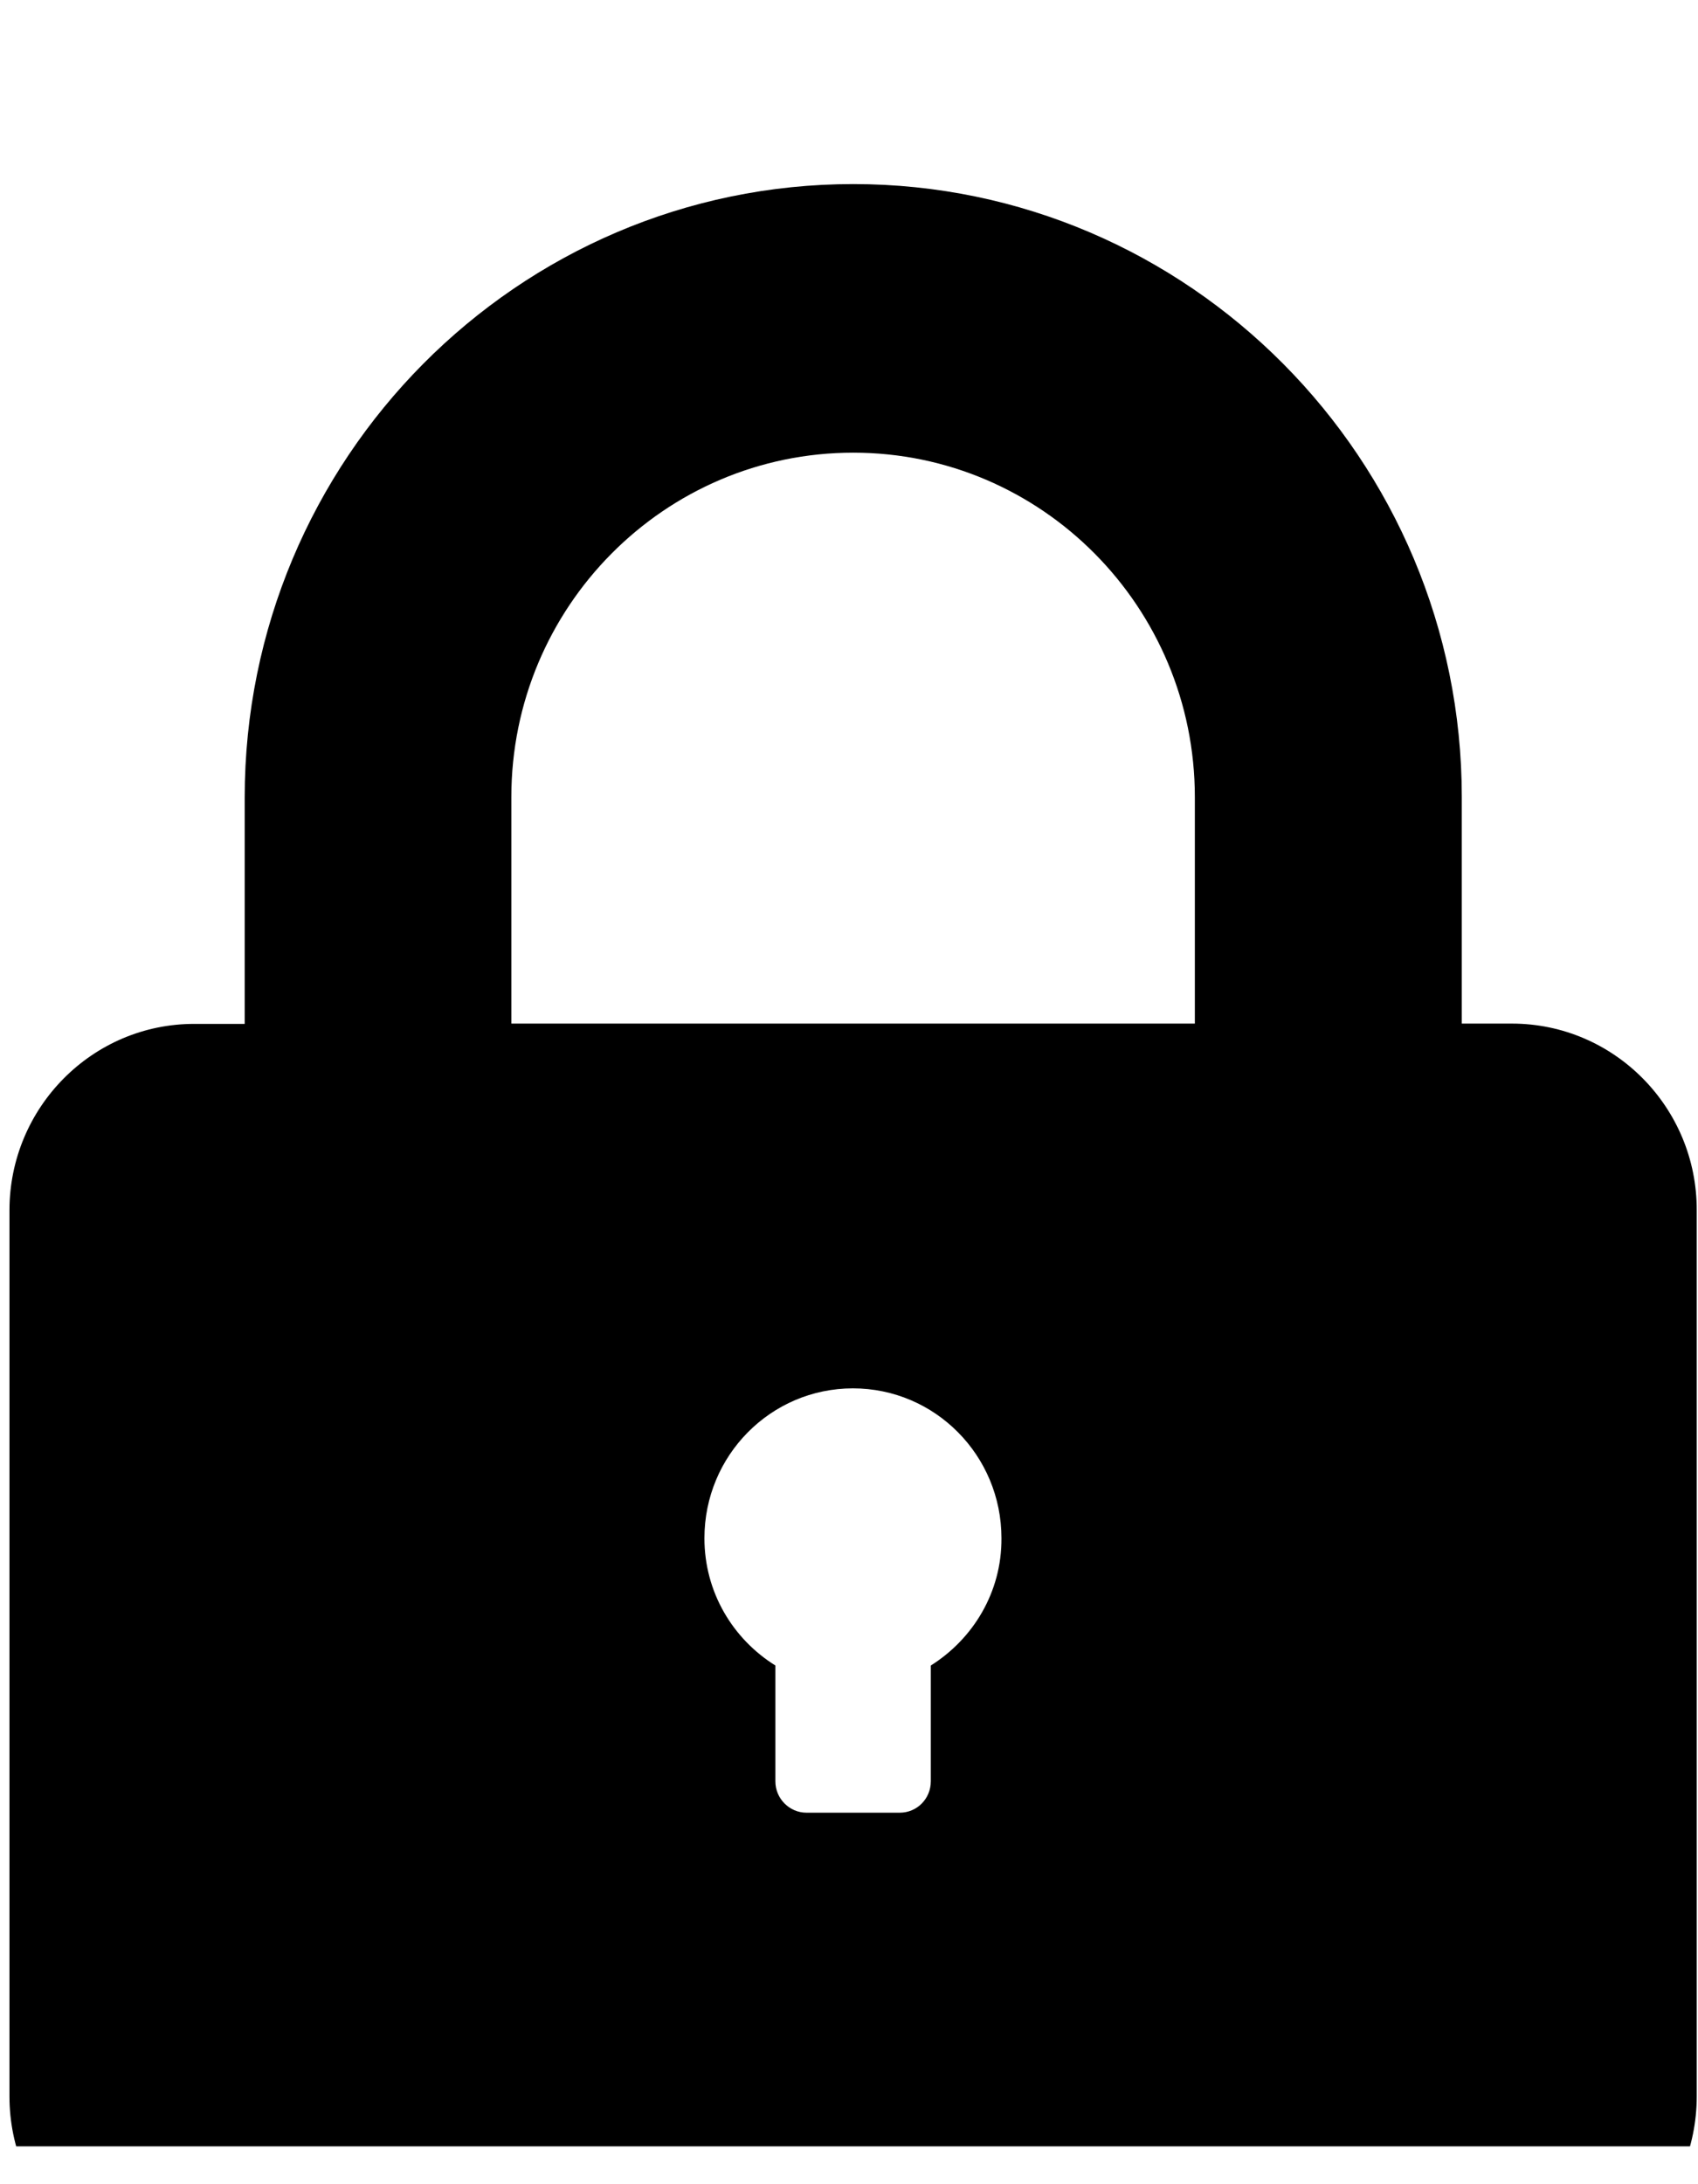 <svg width="28" height="36" viewBox="0 0 28 36" fill="none" xmlns="http://www.w3.org/2000/svg">
<g clip-path="url(#clip0_286_844)">
<path d="M24.931 16.871H24.105V13.139C24.105 7.569 19.601 3.034 14.07 3.034C8.535 3.034 4.035 7.569 4.035 13.145V16.876H3.21C1.527 16.871 0.156 18.251 0.156 19.95V34.553C0.156 36.251 1.527 37.632 3.21 37.632H24.926C26.609 37.632 27.979 36.251 27.979 34.553V19.95C27.985 18.251 26.614 16.871 24.931 16.871ZM15.349 27.451V29.36C15.349 29.645 15.123 29.877 14.836 29.877H13.299C13.018 29.877 12.786 29.645 12.786 29.36V27.451C12.085 27.014 11.616 26.243 11.616 25.353C11.616 23.989 12.711 22.883 14.065 22.883C15.419 22.883 16.514 23.989 16.514 25.353C16.52 26.243 16.045 27.014 15.349 27.451ZM19.703 16.871H8.432V13.139C8.432 10.006 10.957 7.461 14.07 7.461C17.178 7.461 19.703 10.006 19.703 13.139V16.871Z" fill="black"/>
</g>
<defs>
<clipPath id="clip0_286_844">
<rect width="27.828" height="34.598" fill="white" transform="translate(0.156 0.778)"/>
</clipPath>
</defs>
</svg>
